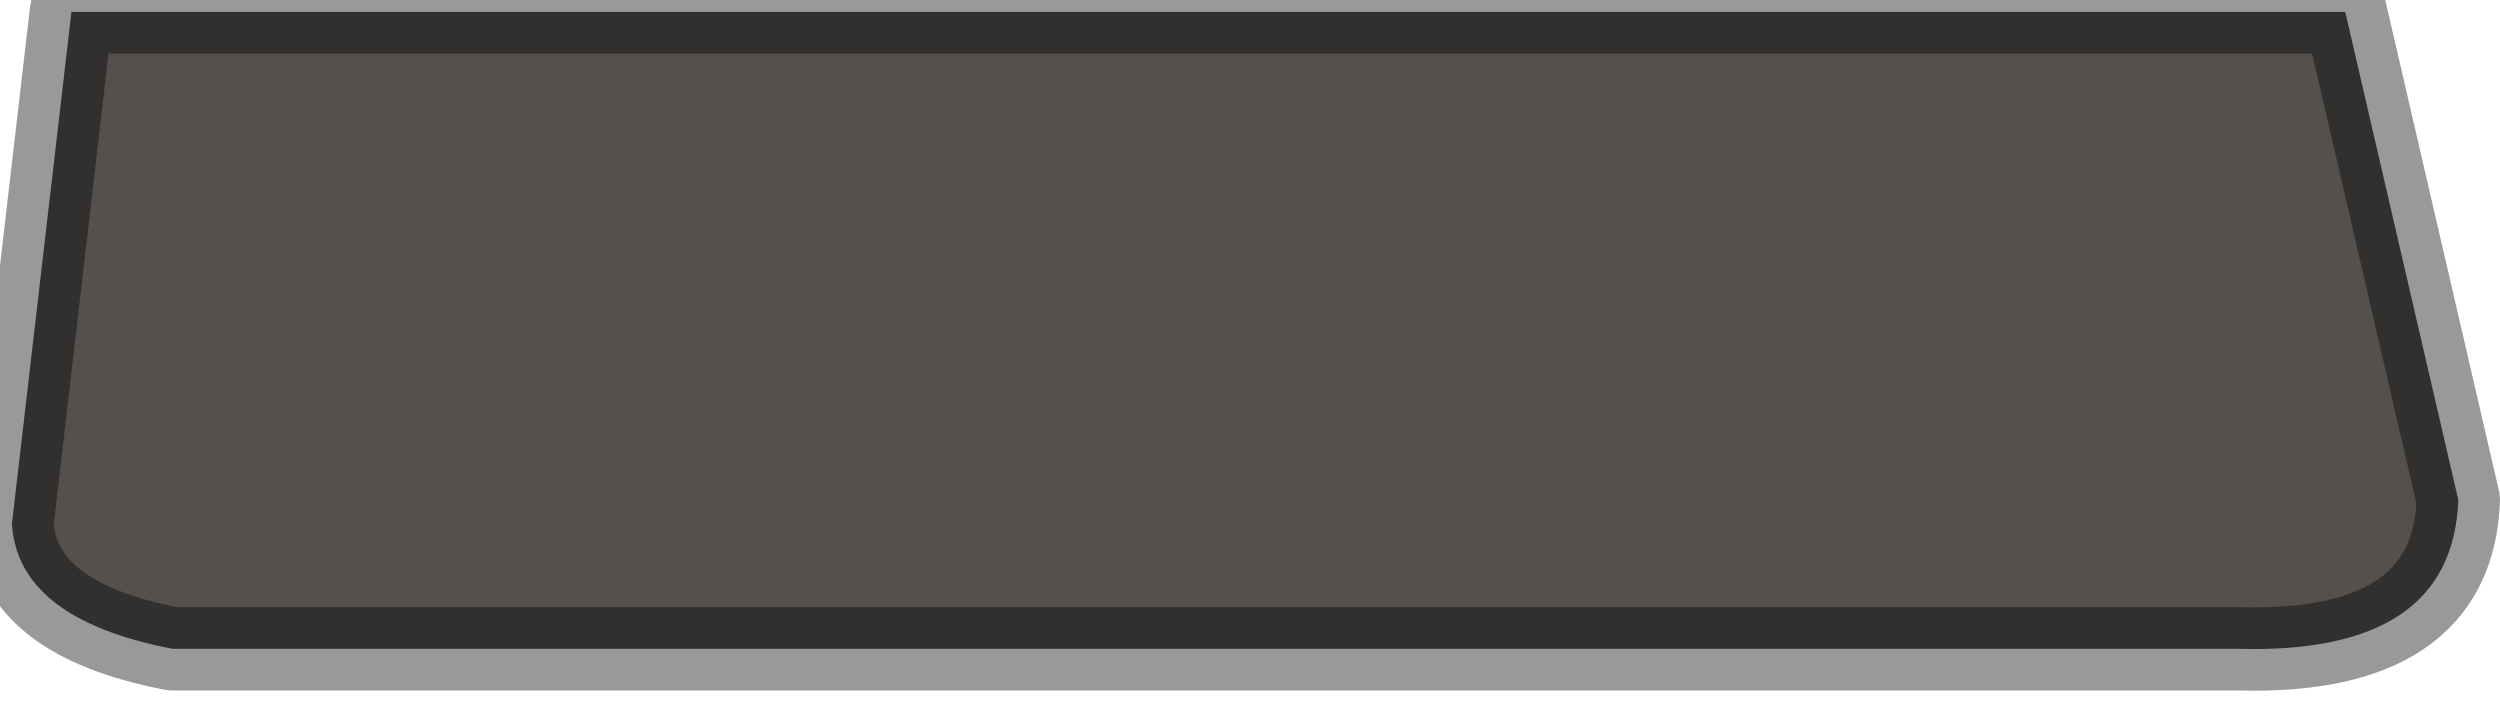 <?xml version="1.0" encoding="utf-8"?>
<svg version="1.1" id="Layer_1"
xmlns="http://www.w3.org/2000/svg"
xmlns:xlink="http://www.w3.org/1999/xlink"
width="21px" height="6px"
xml:space="preserve">
<g id="PathID_3591" transform="matrix(1, 0, 0, 1, 0.1, 0.1)">
<path style="fill:#54504E;fill-opacity:1" d="M0.5 0L19.6 0L20.55 4.1Q20.5 5.4 18.7 5.35L1.35 5.35Q0.05 5.1 0 4.3L0.5 0" />
<path style="fill:none;stroke-width:0.7;stroke-linecap:round;stroke-linejoin:round;stroke-miterlimit:3;stroke:#000000;stroke-opacity:0.4" d="M0 4.3Q0.05 5.1 1.35 5.35L18.7 5.35Q20.5 5.4 20.55 4.1L19.6 0L0.5 0L0 4.3z" />
</g>
</svg>
